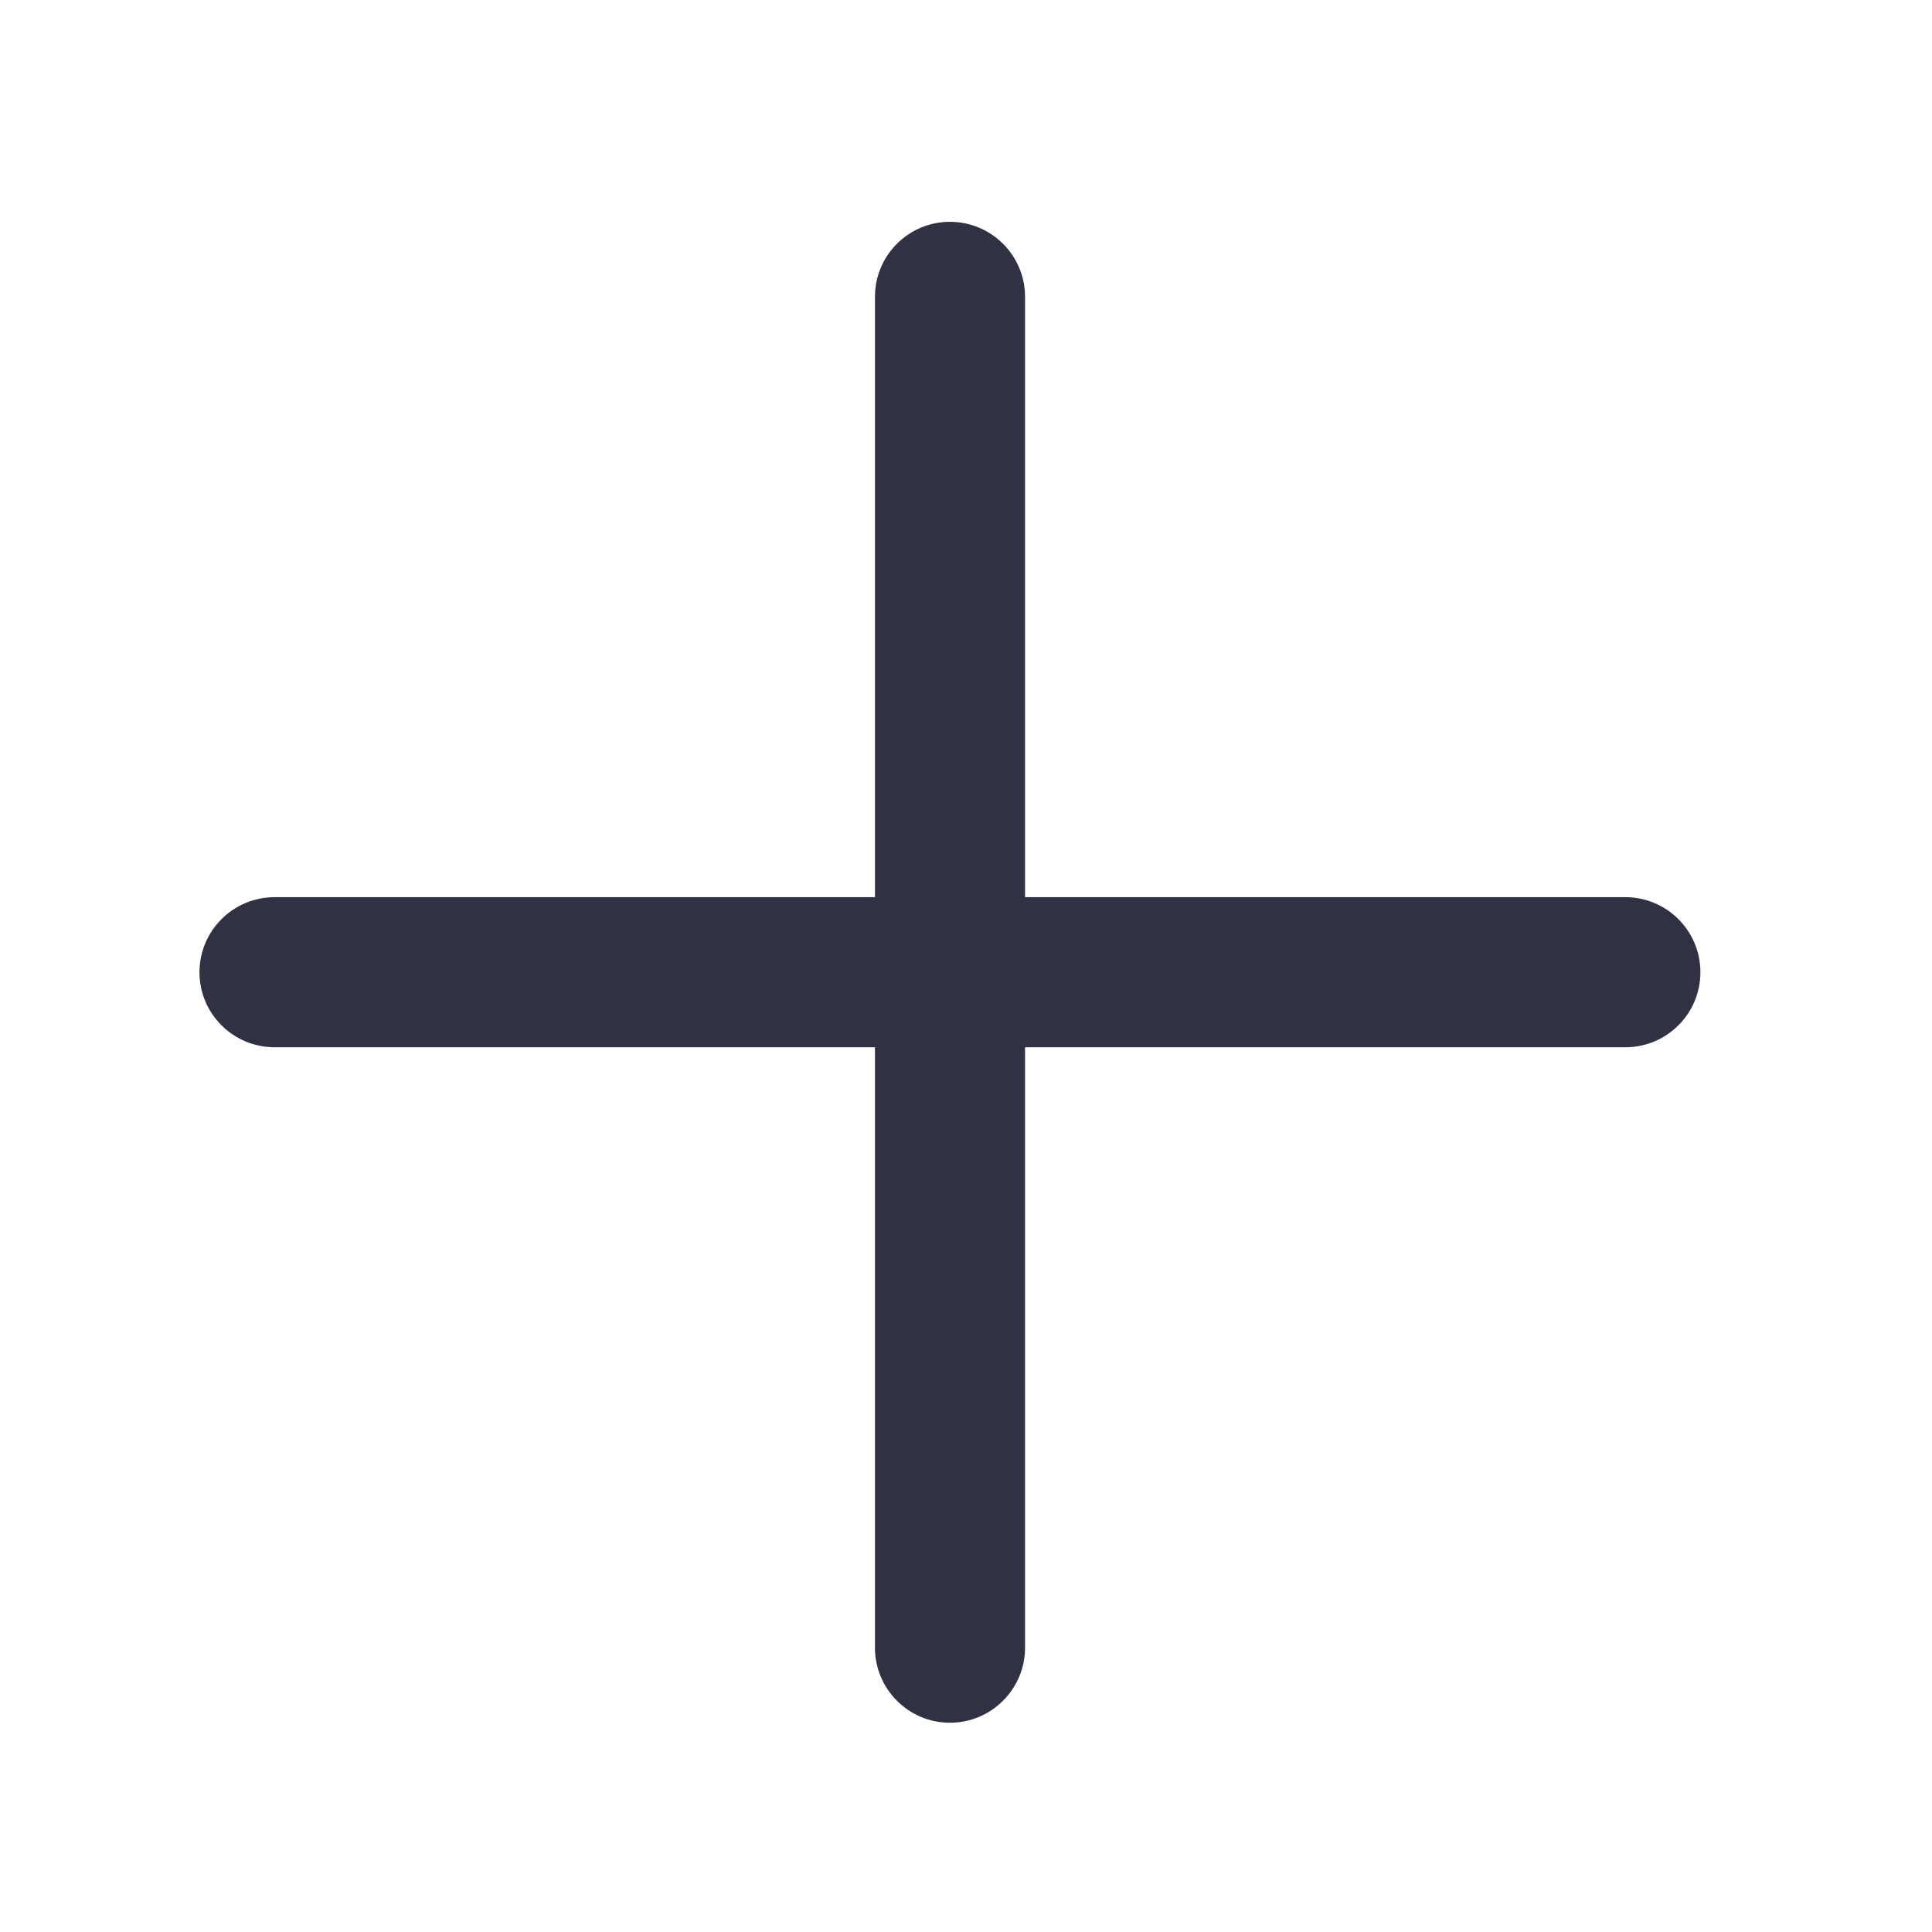 <svg width="16" height="16" viewBox="0 0 16 16" fill="none" xmlns="http://www.w3.org/2000/svg">
<path fill-rule="evenodd" clip-rule="evenodd" d="M7.246 7.43V2.458C7.246 2.115 7.524 1.837 7.867 1.837C8.21 1.837 8.489 2.115 8.489 2.458V7.43H13.46C13.804 7.43 14.082 7.708 14.082 8.052C14.082 8.395 13.804 8.673 13.46 8.673H8.489V13.645C8.489 13.988 8.21 14.267 7.867 14.267C7.524 14.267 7.246 13.988 7.246 13.645V8.673H2.274C1.931 8.673 1.652 8.395 1.652 8.052C1.652 7.708 1.931 7.43 2.274 7.43H7.246Z" fill="#313144"/>
</svg>
